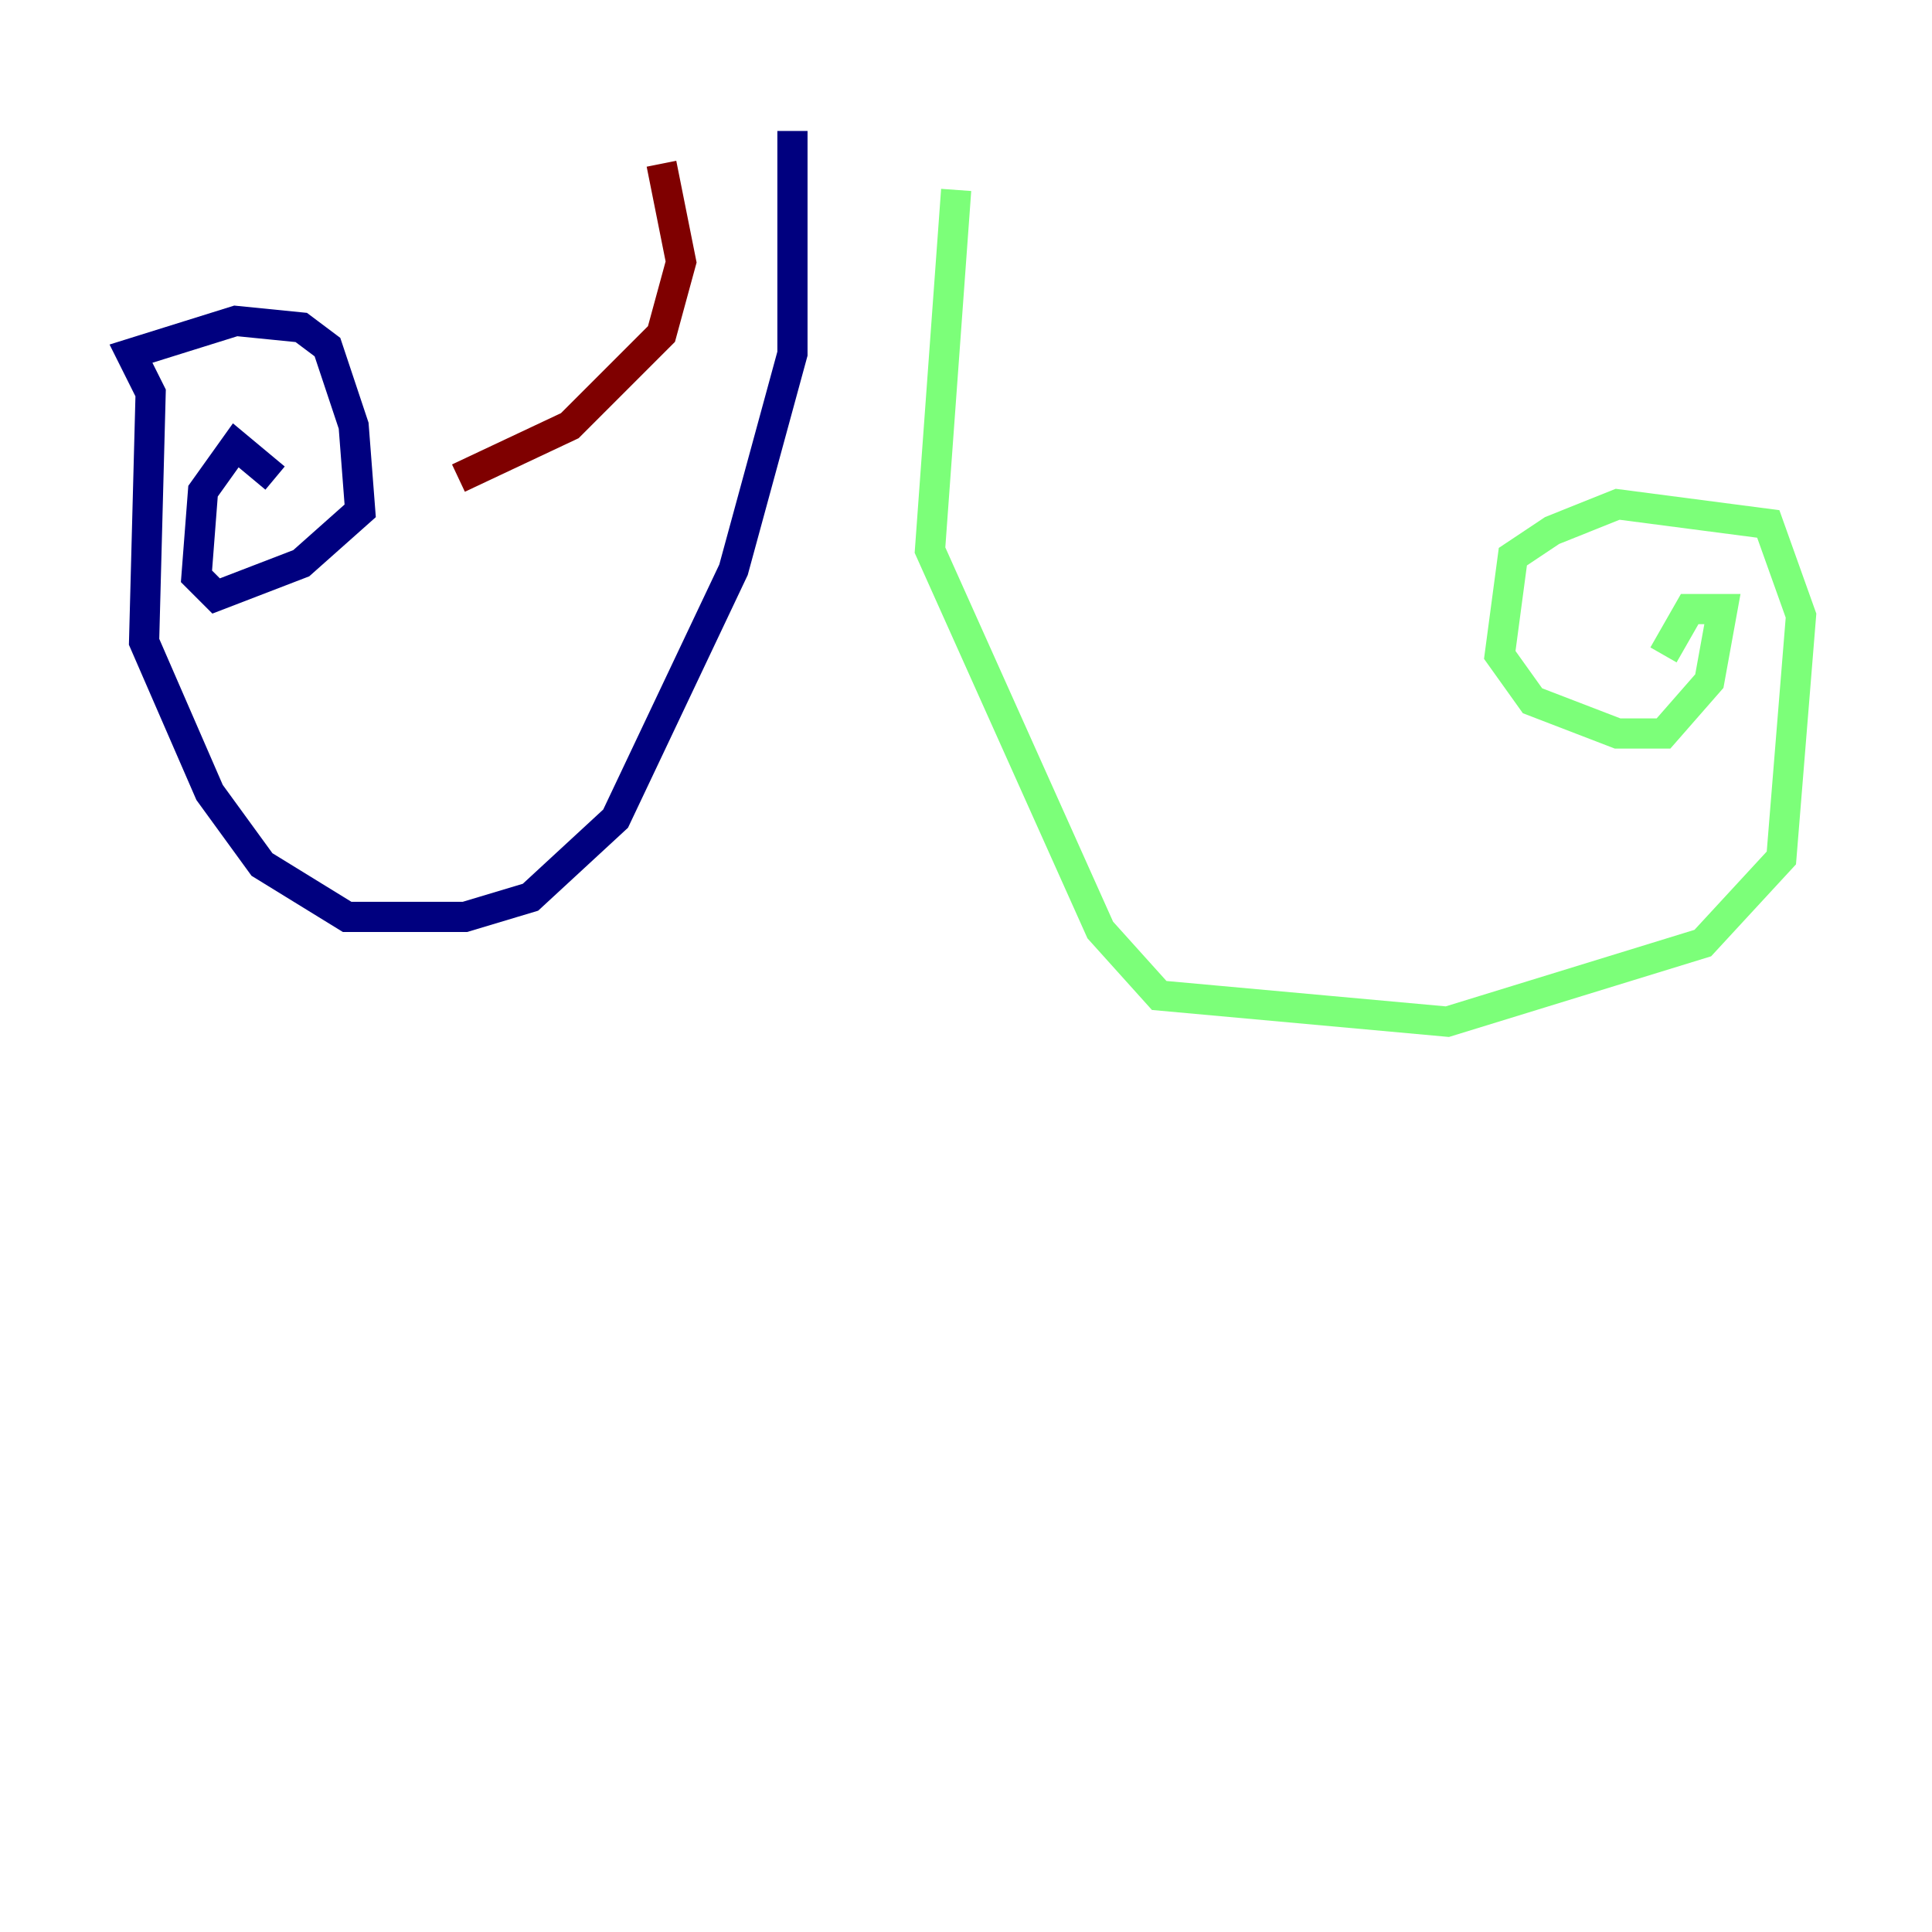 <?xml version="1.0" encoding="utf-8" ?>
<svg baseProfile="tiny" height="128" version="1.2" viewBox="0,0,128,128" width="128" xmlns="http://www.w3.org/2000/svg" xmlns:ev="http://www.w3.org/2001/xml-events" xmlns:xlink="http://www.w3.org/1999/xlink"><defs /><polyline fill="none" points="52.502,8.678 52.502,23.43 48.597,37.749 40.786,54.237 35.146,59.444 30.807,60.746 22.997,60.746 17.356,57.275 13.885,52.502 9.546,42.522 9.98,26.034 8.678,23.43 15.62,21.261 19.959,21.695 21.695,22.997 23.43,28.203 23.864,33.844 19.959,37.315 14.319,39.485 13.017,38.183 13.451,32.542 15.62,29.505 18.224,31.675" stroke="#00007f" stroke-width="2" /><polyline fill="none" points="63.349,12.583 61.614,36.447 72.895,61.614 76.8,65.953 95.891,67.688 112.814,62.481 118.02,56.841 119.322,40.786 117.153,34.712 107.173,33.41 102.834,35.146 100.231,36.881 99.363,43.39 101.532,46.427 107.173,48.597 110.21,48.597 113.248,45.125 114.115,40.352 111.946,40.352 110.21,43.39" stroke="#7cff79" stroke-width="2" /><polyline fill="none" points="30.373,31.675 37.749,28.203 43.824,22.129 45.125,17.356 43.824,10.848" stroke="#7f0000" stroke-width="2" /></svg>